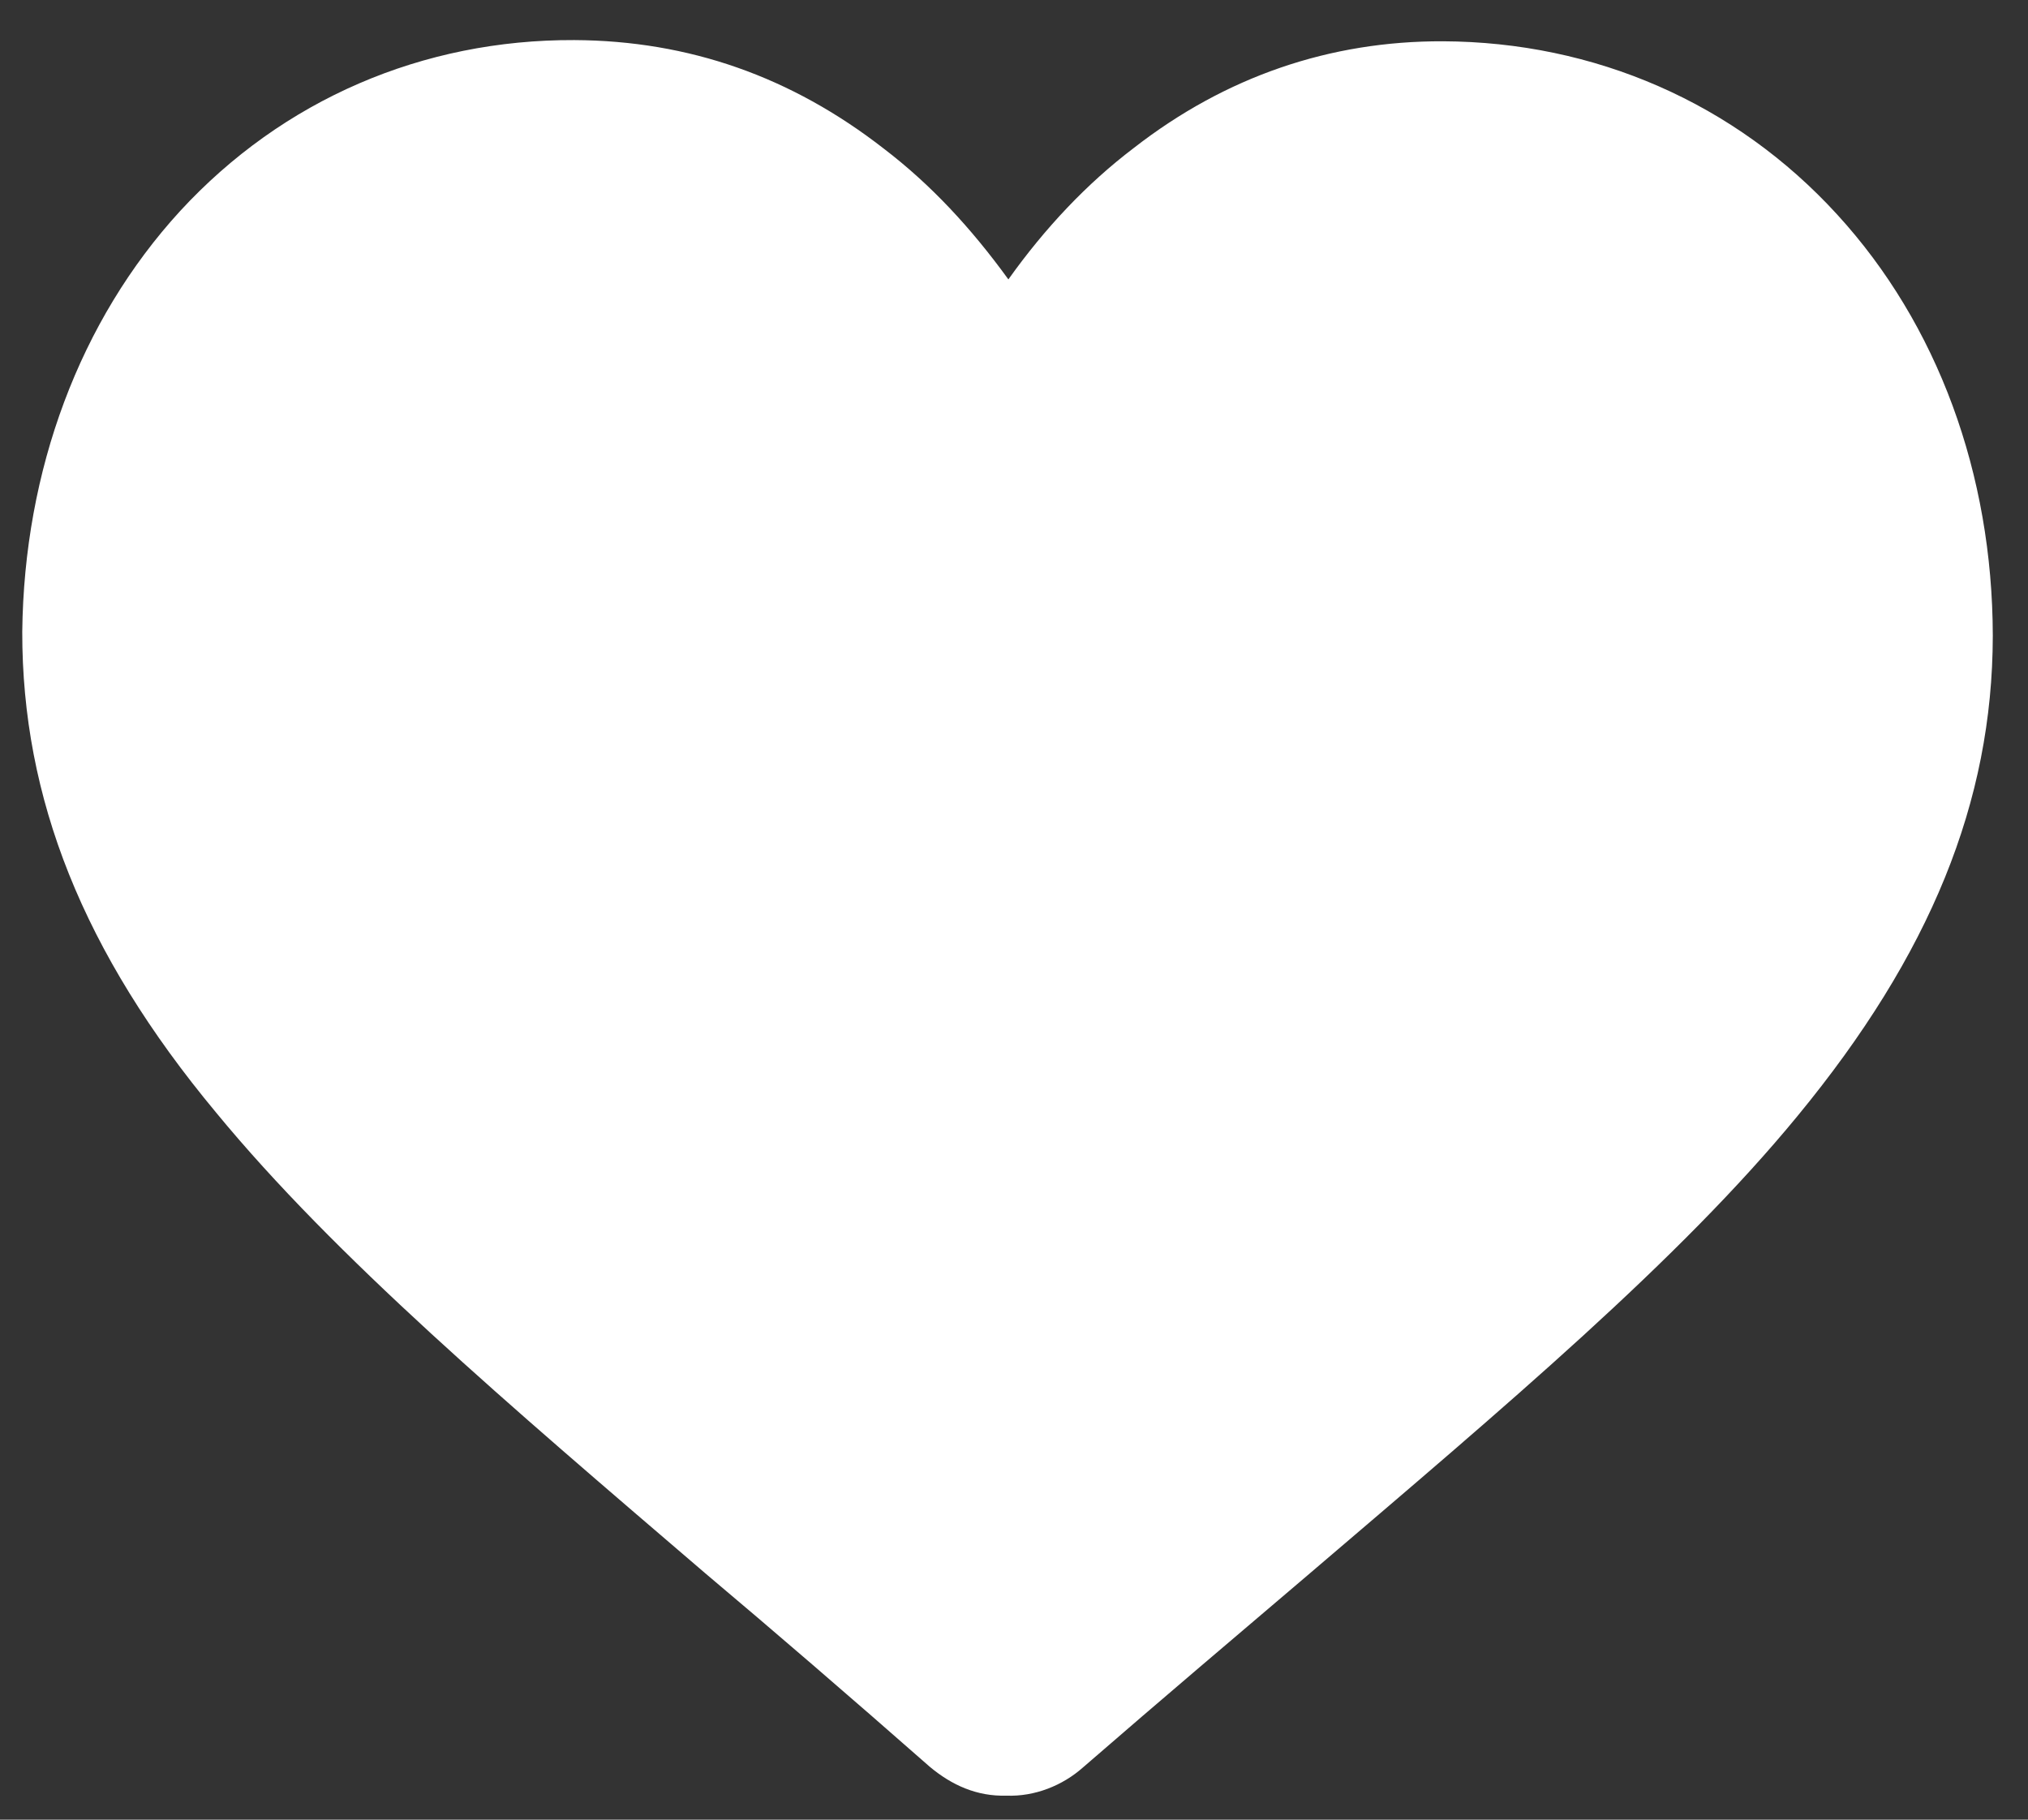 <svg width="39" height="35" viewBox="0 0 39 35" fill="none" xmlns="http://www.w3.org/2000/svg">
<rect x="0" y="0" width="39" height="35" fill="#333333" stroke="none"/>
<path d="M3.464 4.059C5.439 1.915 8.129 0.759 11.044 0.771C13.249 0.782 15.22 1.476 16.995 2.858C17.903 3.551 18.676 4.387 19.392 5.374C20.094 4.388 20.899 3.533 21.804 2.846C23.574 1.468 25.581 0.787 27.747 0.794C30.662 0.806 33.367 1.976 35.332 4.128C37.262 6.237 38.318 9.115 38.323 12.229C38.319 15.422 37.122 18.362 34.568 21.465C32.285 24.244 28.979 27.026 25.144 30.301C23.836 31.415 22.356 32.668 20.828 33.994C20.434 34.344 19.898 34.56 19.349 34.538C18.795 34.554 18.307 34.342 17.875 33.978C16.333 32.622 14.86 31.353 13.564 30.262C9.754 26.996 6.445 24.181 4.157 21.401C1.588 18.314 0.424 15.345 0.428 12.153C0.462 9.043 1.533 6.167 3.464 4.059Z" fill="white"/>
</svg>
